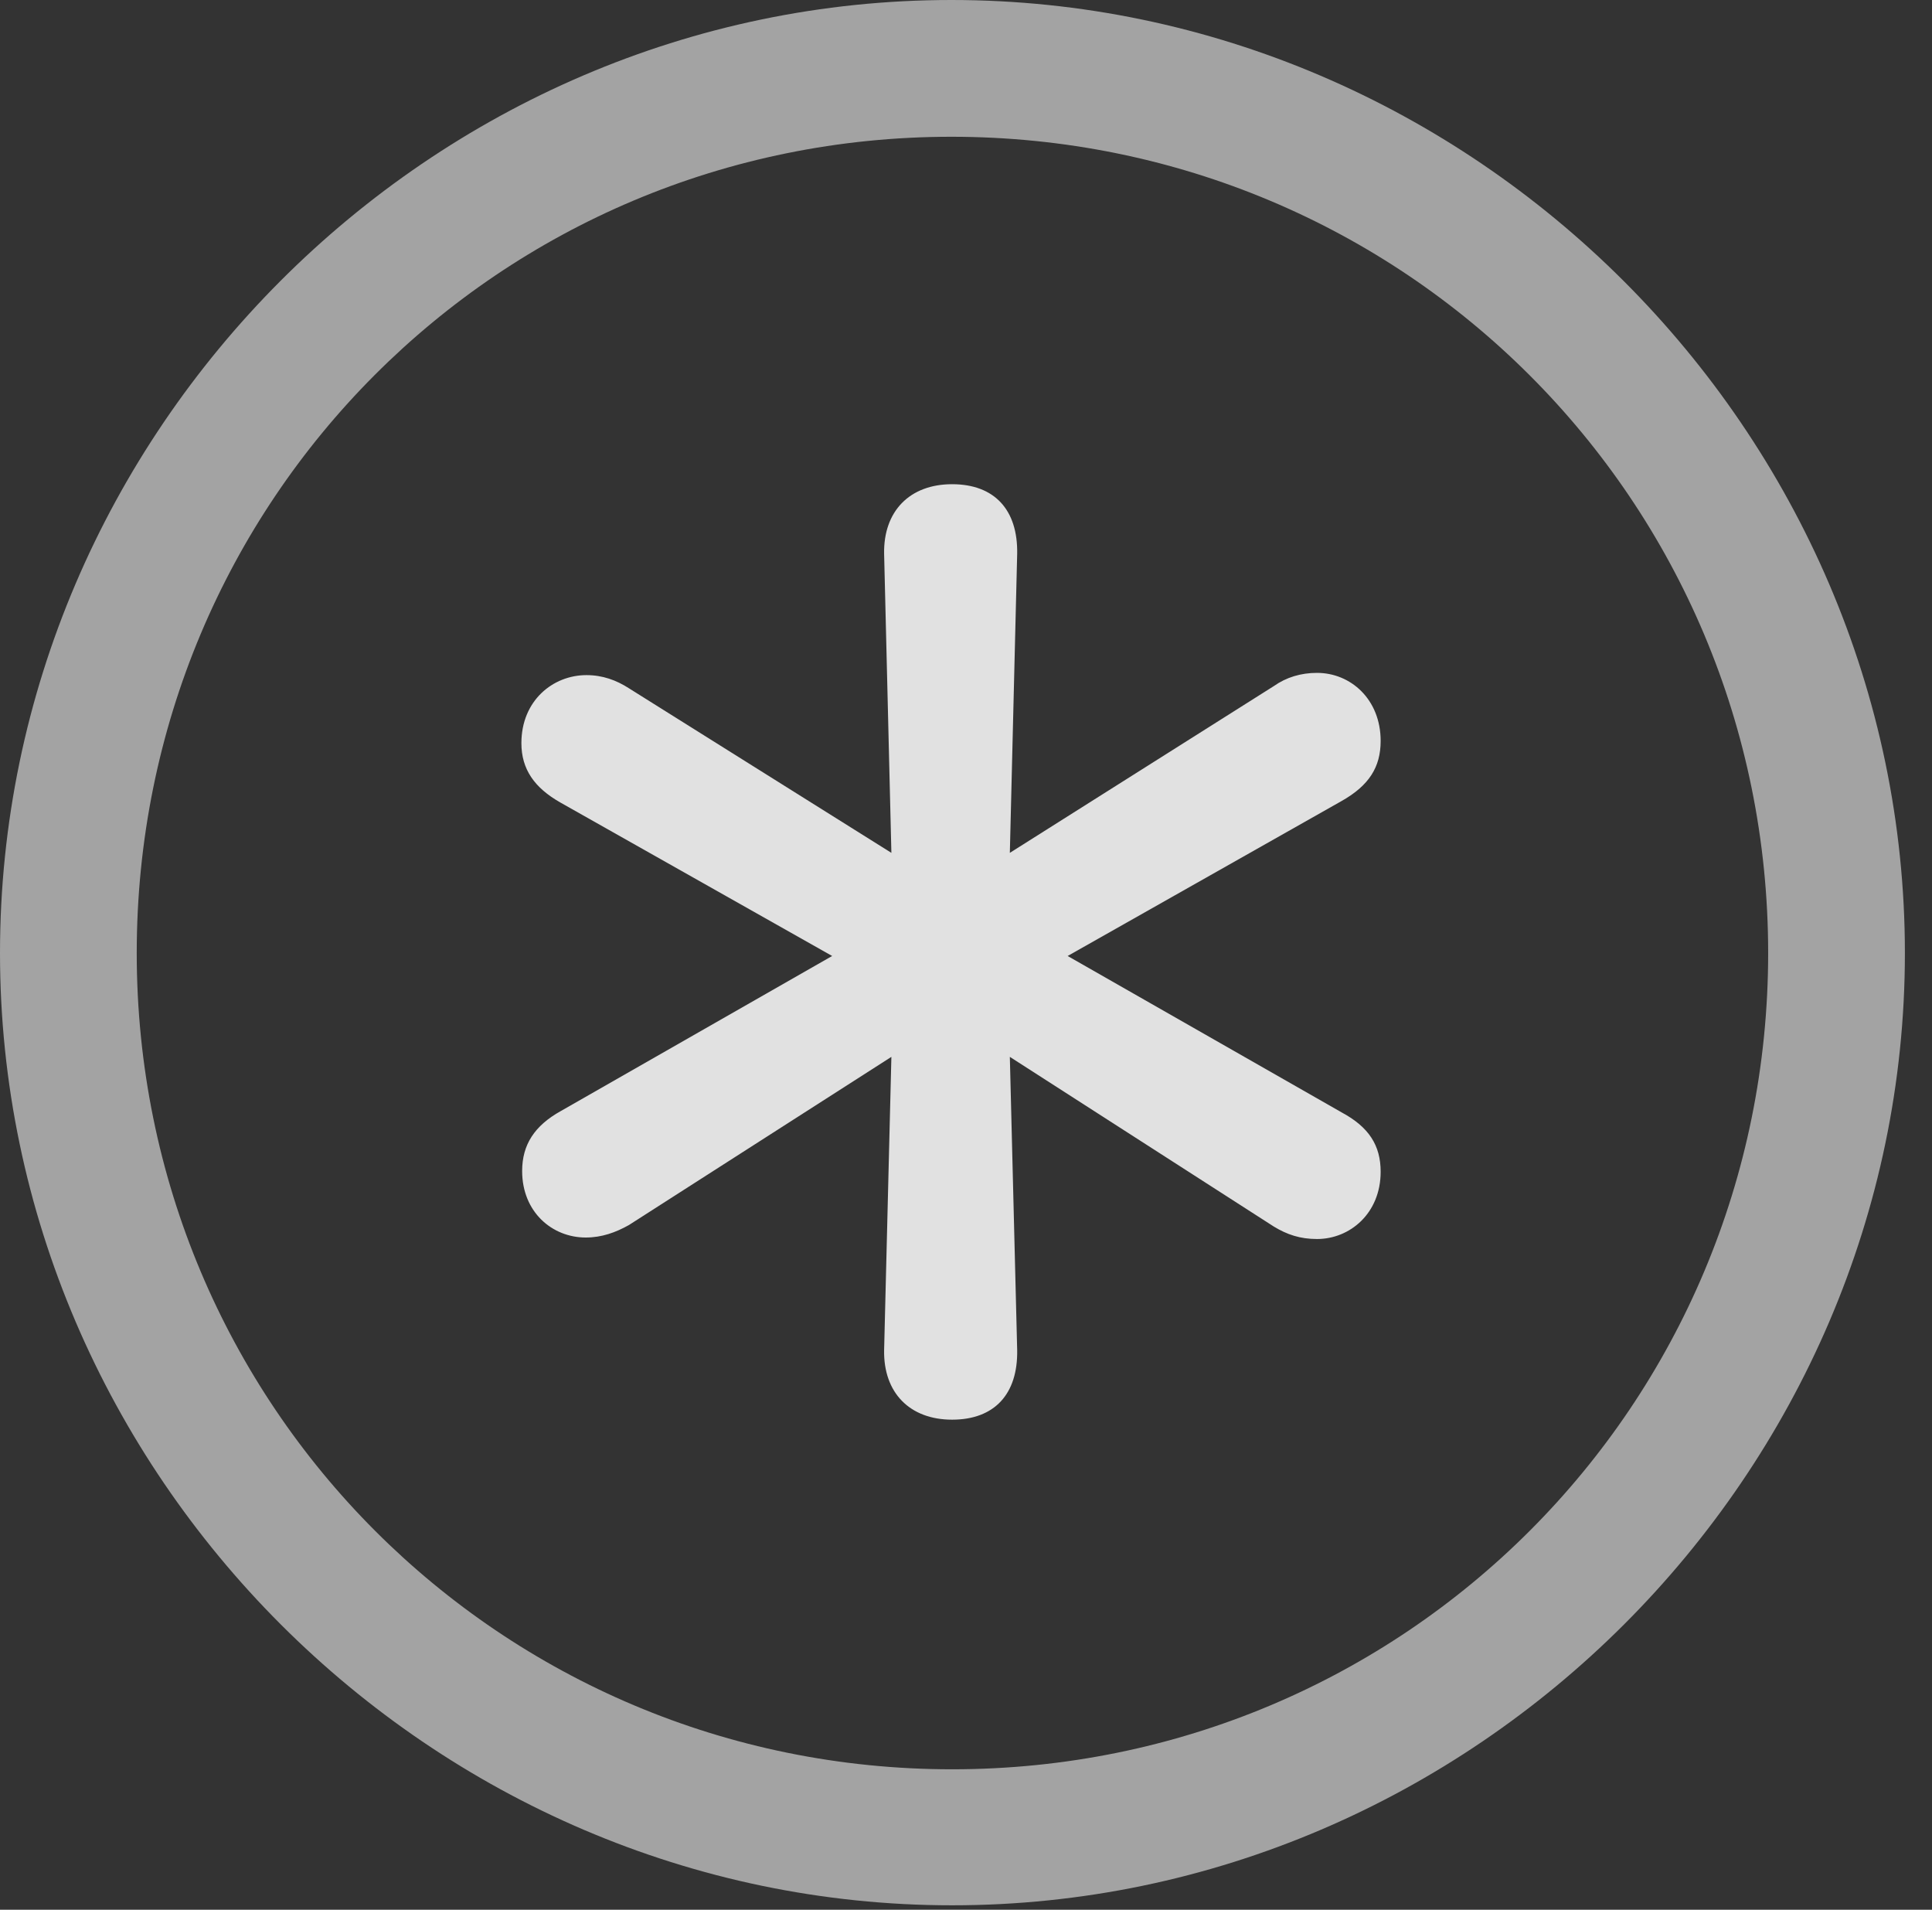 <?xml version="1.0" encoding="UTF-8"?>
<!--Generator: Apple Native CoreSVG 232.5-->
<!DOCTYPE svg
PUBLIC "-//W3C//DTD SVG 1.1//EN"
       "http://www.w3.org/Graphics/SVG/1.1/DTD/svg11.dtd">
<svg version="1.1" xmlns="http://www.w3.org/2000/svg" xmlns:xlink="http://www.w3.org/1999/xlink" width="25.801" height="25.498">
 <rect width="100%" height="100%" fill="#333333" stroke="none"/>
 <g>
  <rect height="25.498" opacity="0" width="25.801" x="0" y="0"/>
  <path d="M12.715 25.439C19.678 25.439 25.439 19.678 25.439 12.725C25.439 5.762 19.668 0 12.705 0C5.752 0 0 5.762 0 12.725C0 19.678 5.762 25.439 12.715 25.439ZM12.715 23.623C6.68 23.623 1.826 18.76 1.826 12.725C1.826 6.68 6.67 1.826 12.705 1.826C18.75 1.826 23.613 6.68 23.613 12.725C23.613 18.76 18.76 23.623 12.715 23.623Z" fill="#ffffff" fill-opacity="0.55"/>
  <path d="M12.715 18.955C13.281 18.955 13.594 18.613 13.584 18.027L13.486 14.111L17.012 16.377C17.188 16.484 17.363 16.543 17.588 16.543C18.027 16.543 18.438 16.201 18.438 15.645C18.438 15.293 18.281 15.049 17.92 14.854L14.258 12.764L17.92 10.693C18.281 10.488 18.438 10.244 18.438 9.893C18.438 9.336 18.037 8.984 17.588 8.984C17.373 8.984 17.178 9.043 17.012 9.16L13.486 11.387L13.584 7.393C13.594 6.807 13.281 6.465 12.715 6.465C12.148 6.465 11.797 6.826 11.807 7.393L11.904 11.387L8.398 9.189C8.232 9.082 8.047 9.014 7.832 9.014C7.383 9.014 6.963 9.355 6.963 9.922C6.963 10.273 7.139 10.518 7.48 10.713L11.113 12.764L7.49 14.834C7.139 15.029 6.973 15.283 6.973 15.635C6.973 16.182 7.373 16.523 7.822 16.523C8.037 16.523 8.223 16.455 8.398 16.357L11.904 14.111L11.807 18.027C11.797 18.594 12.148 18.955 12.715 18.955Z" fill="#ffffff" fill-opacity="0.85"/>
 </g>
</svg>
